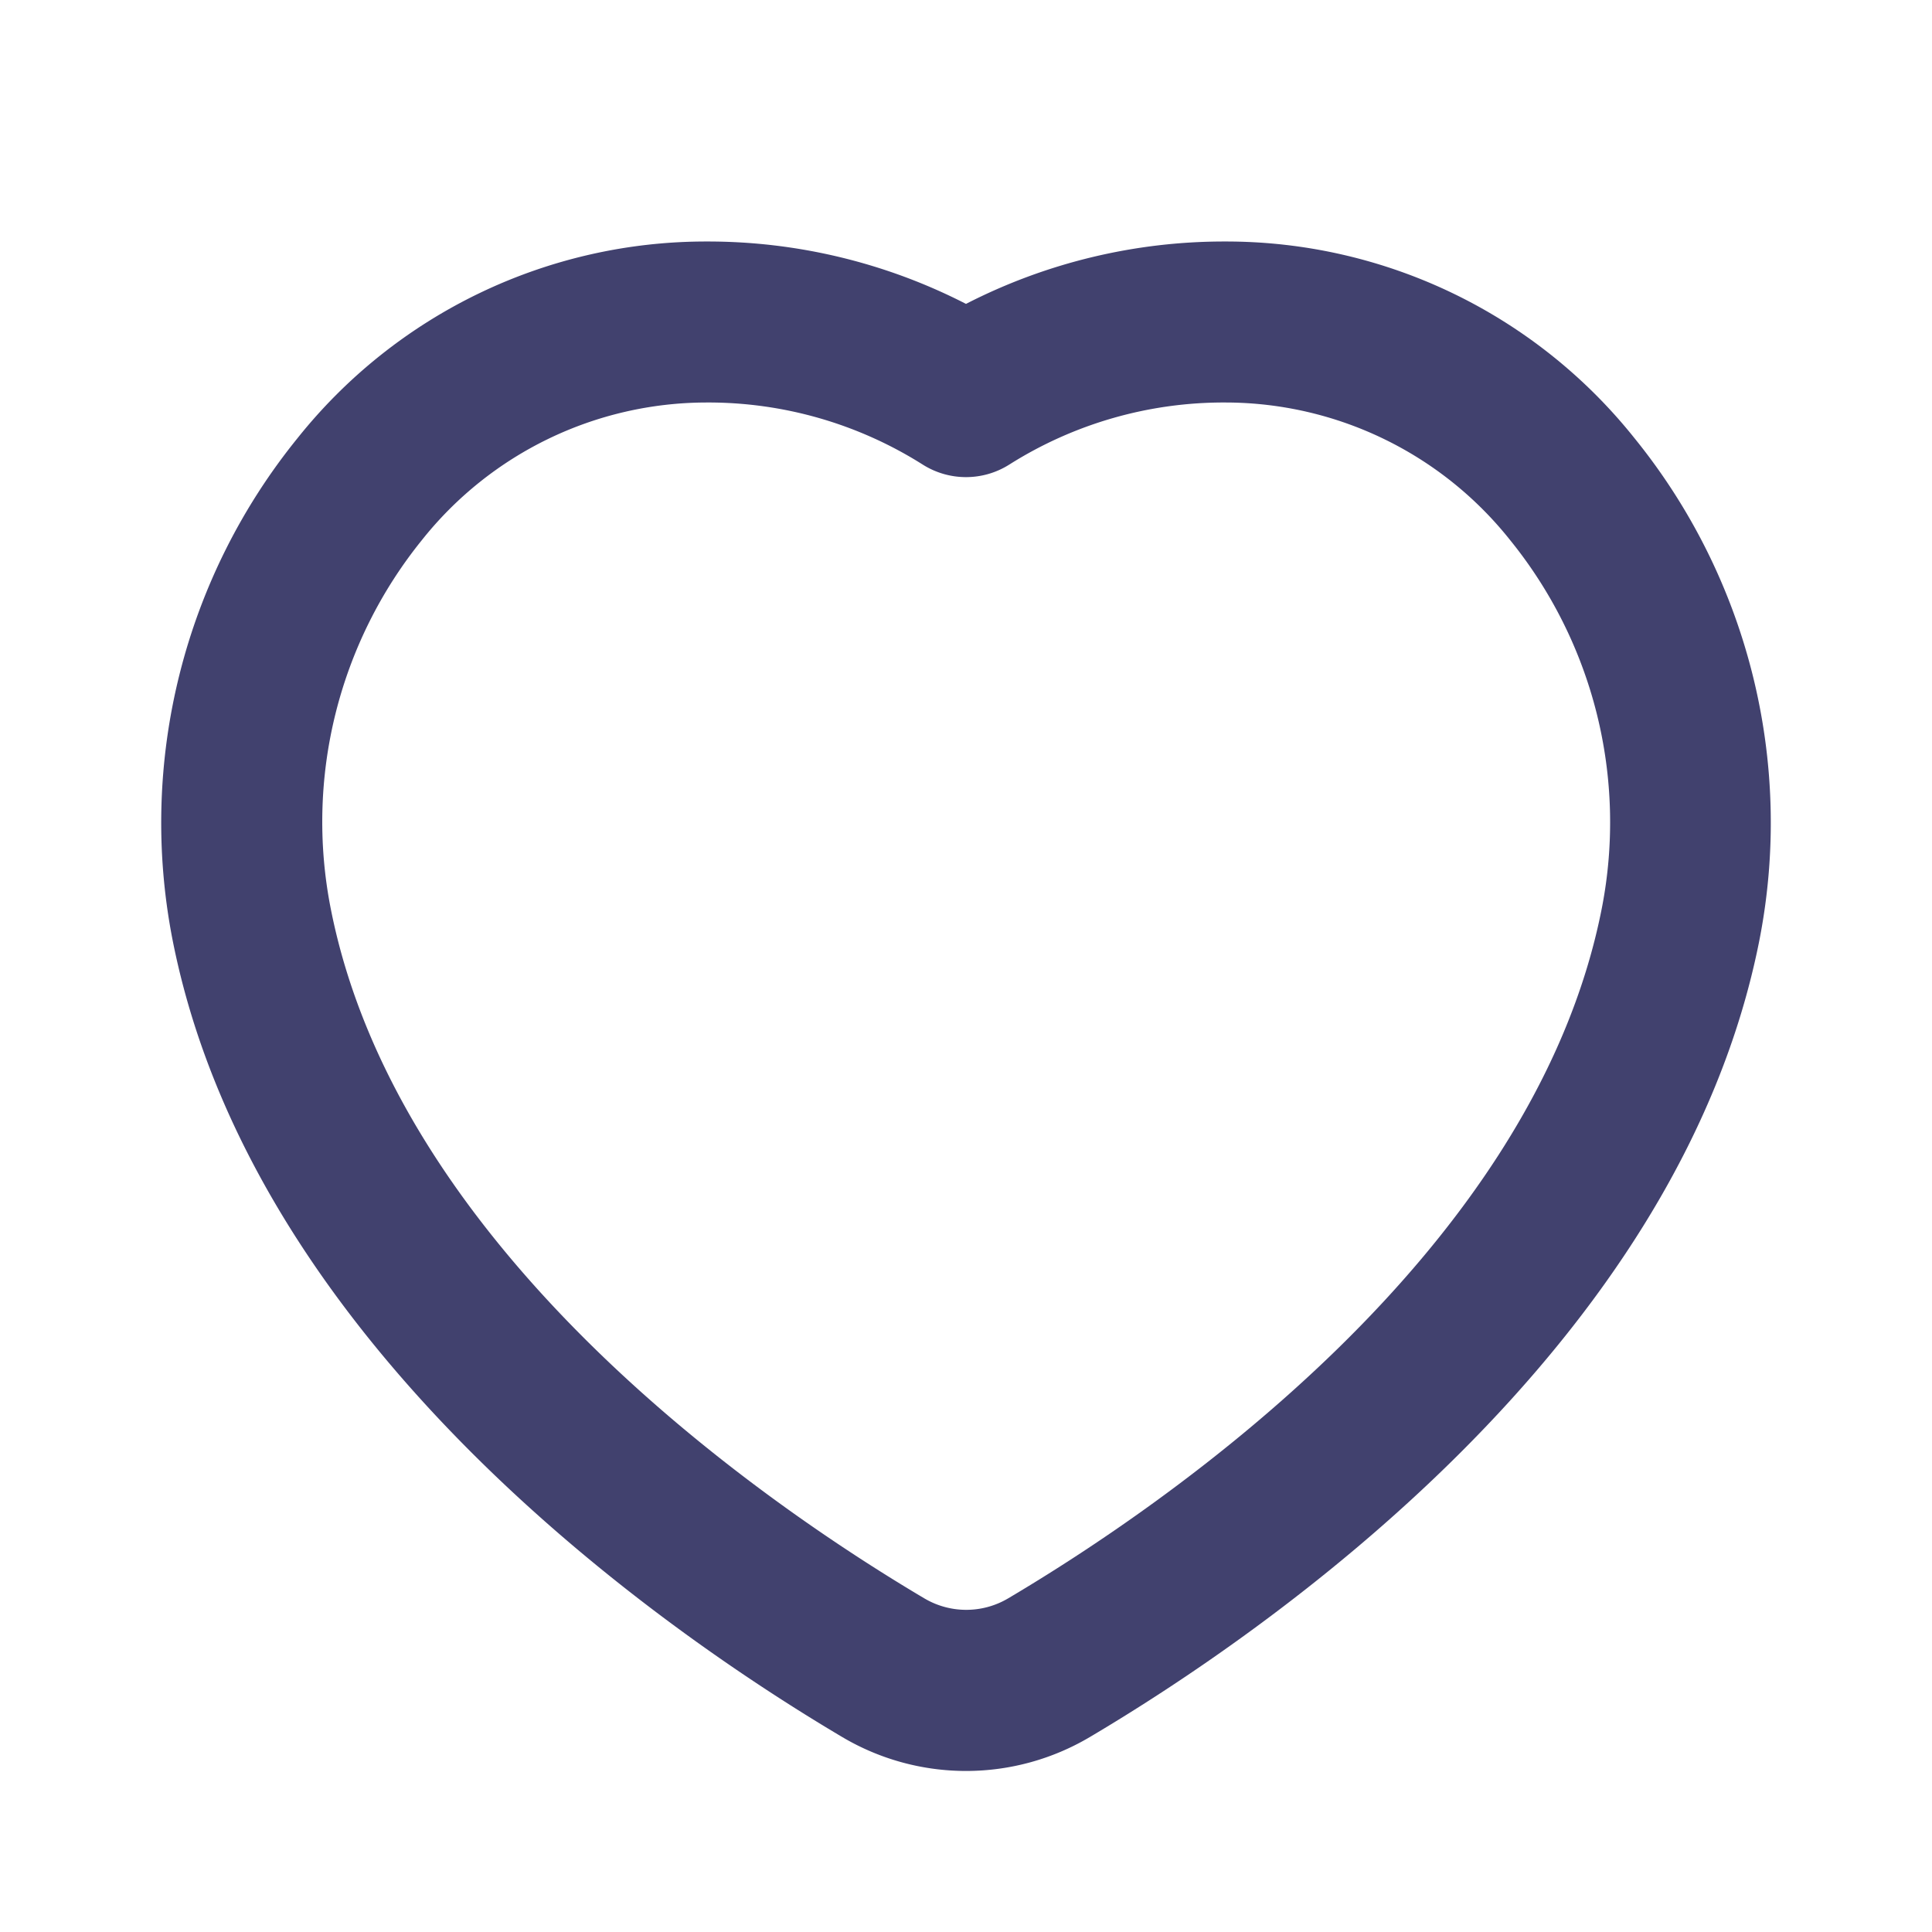 <svg id="magicoon-Bold" xmlns="http://www.w3.org/2000/svg" viewBox="0 0 24 24"><defs><style>.cls-1{fill:#41416e;}</style></defs><title>heart</title><g id="heart-Bold"><path id="heart-Bold-2" data-name="heart-Bold" class="cls-1" d="M20.3,5.438A6.49,6.49,0,0,0,15.228,3,7.025,7.025,0,0,0,12,3.775,7.025,7.025,0,0,0,8.772,3,6.49,6.49,0,0,0,3.7,5.438,7.586,7.586,0,0,0,2.14,11.657c.993,5.095,6.152,8.636,8.324,9.922a3.017,3.017,0,0,0,3.073,0c2.171-1.285,7.33-4.826,8.323-9.921A7.586,7.586,0,0,0,20.3,5.438ZM19.9,11.274c-.838,4.3-5.439,7.435-7.379,8.583a1.022,1.022,0,0,1-1.036,0c-1.94-1.148-6.541-4.283-7.379-8.583A5.568,5.568,0,0,1,5.241,6.709,4.521,4.521,0,0,1,8.772,5a4.984,4.984,0,0,1,2.69.771,1.006,1.006,0,0,0,1.076,0A4.984,4.984,0,0,1,15.228,5a4.521,4.521,0,0,1,3.531,1.709A5.568,5.568,0,0,1,19.9,11.274Z"/></g></svg>